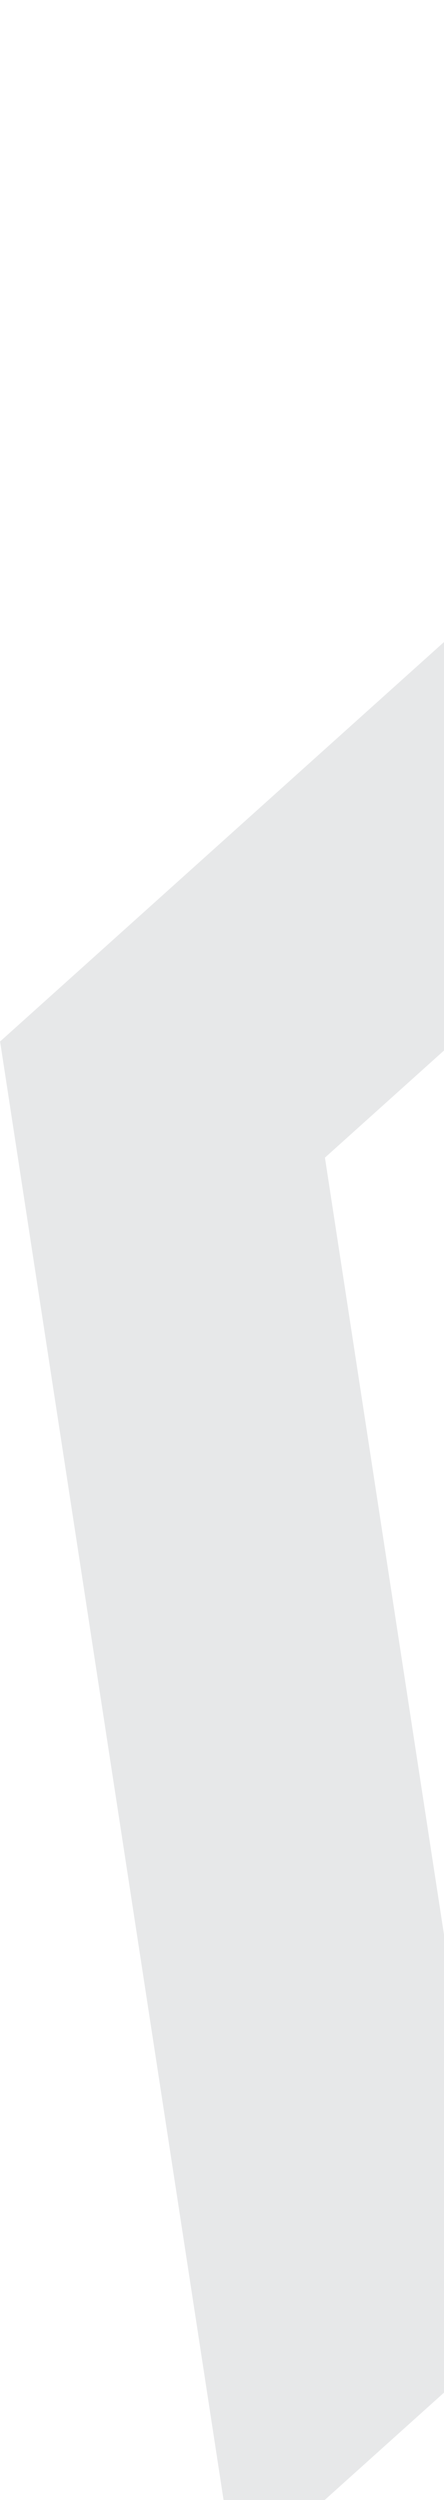 <svg xmlns="http://www.w3.org/2000/svg" width="415" height="2335" viewBox="0 0 415 2335" fill="none">
<path opacity="0.1" d="M303.715 1081.22L472.64 2182.85L220.417 2409.65L0.08 972.739L1081.04 0.74L1132.45 336.018L303.715 1081.22Z" fill="#101425"/>
</svg>